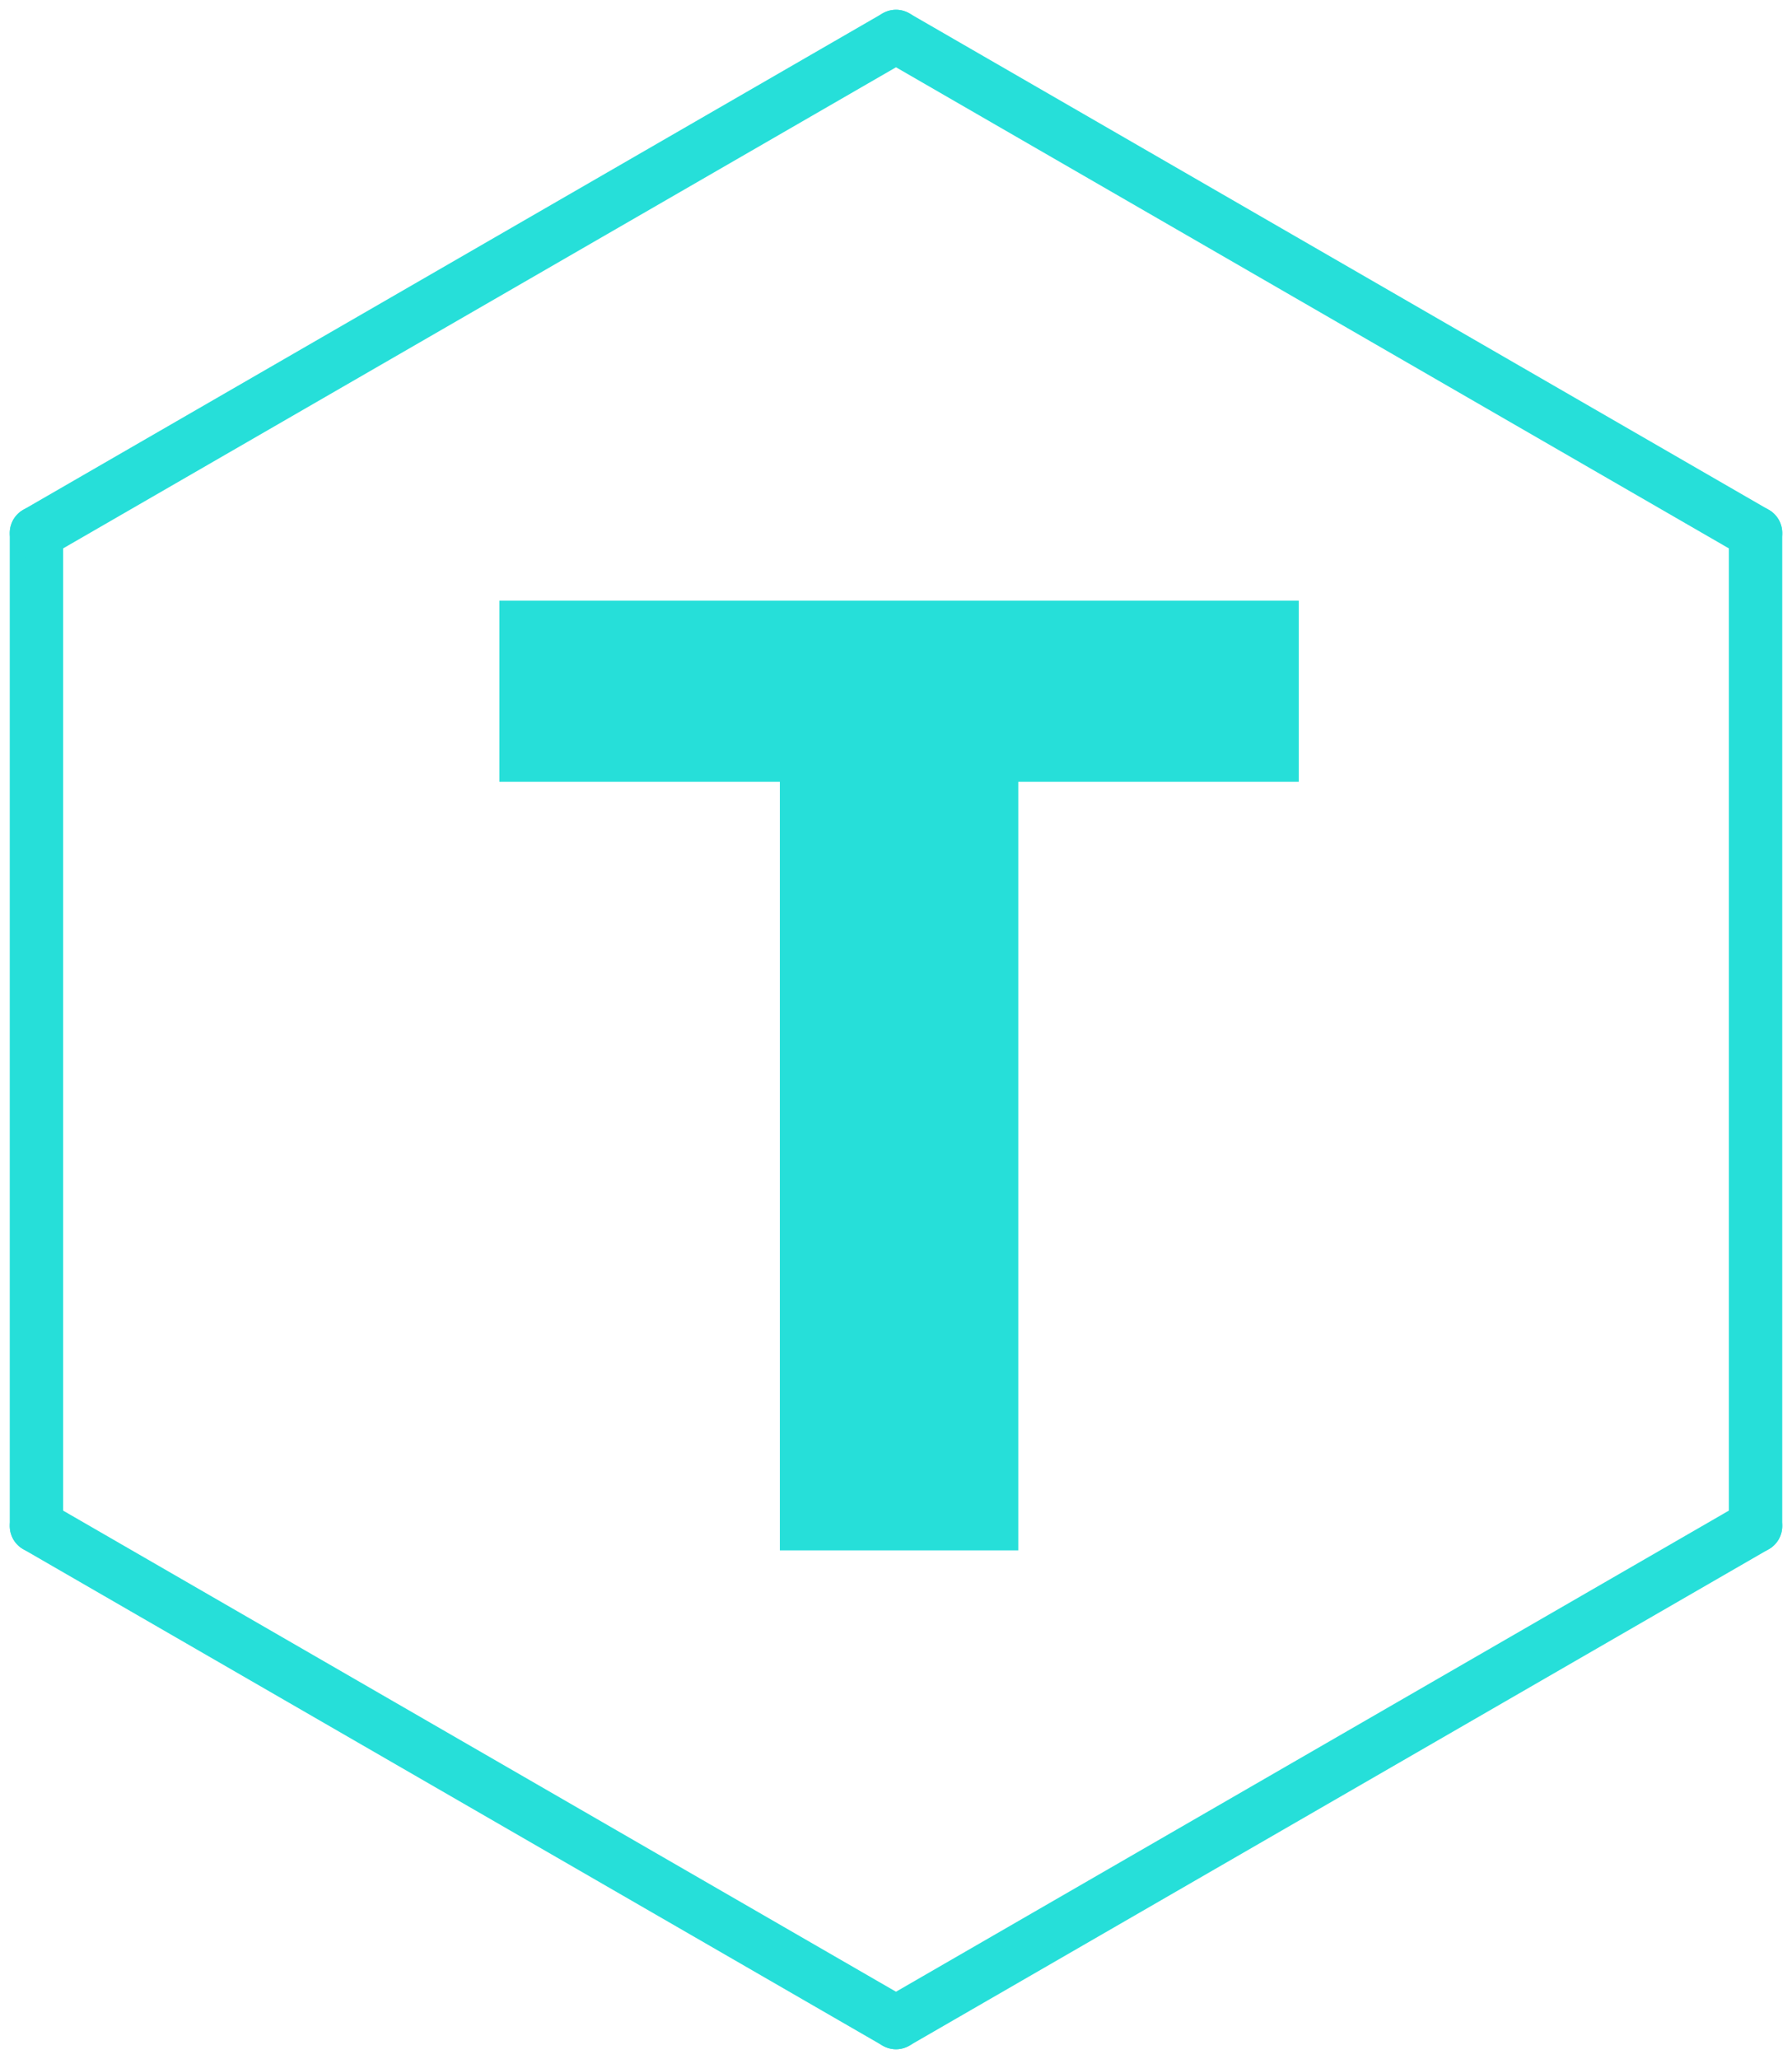 <svg xmlns="http://www.w3.org/2000/svg" width="167.911" height="192.83" viewBox="0 0 167.911 192.83">
  <g id="Raggruppa_1" data-name="Raggruppa 1" transform="translate(-749.085 -205.585)">
    <line id="Linea_1" data-name="Linea 1" y2="93" transform="translate(752.5 255.5)" fill="none" stroke="#26dfd9" stroke-linecap="round" stroke-width="5"/>
    <line id="Linea_4" data-name="Linea 4" y2="93" transform="translate(913.581 255.5)" fill="none" stroke="#26dfd9" stroke-linecap="round" stroke-width="5"/>
    <line id="Linea_2" data-name="Linea 2" y2="93" transform="translate(833.04 209) rotate(60)" fill="none" stroke="#26dfd9" stroke-linecap="round" stroke-width="5"/>
    <line id="Linea_6" data-name="Linea 6" y1="93" transform="translate(913.581 255.5) rotate(120)" fill="none" stroke="#26dfd9" stroke-linecap="round" stroke-width="5"/>
    <line id="Linea_8" data-name="Linea 8" y1="93" transform="translate(752.5 348.5) rotate(-60)" fill="none" stroke="#26dfd9" stroke-linecap="round" stroke-width="5"/>
    <line id="Linea_7" data-name="Linea 7" y2="93" transform="translate(833.04 395) rotate(-120)" fill="none" stroke="#26dfd9" stroke-linecap="round" stroke-width="5"/>
    <path id="T" d="M26.283,122.336V50.356H0V33.392H74.907V50.356H48.624v71.98Z" transform="translate(795.875 228.443)" fill="#26dfd9"/>
  </g>
</svg>
